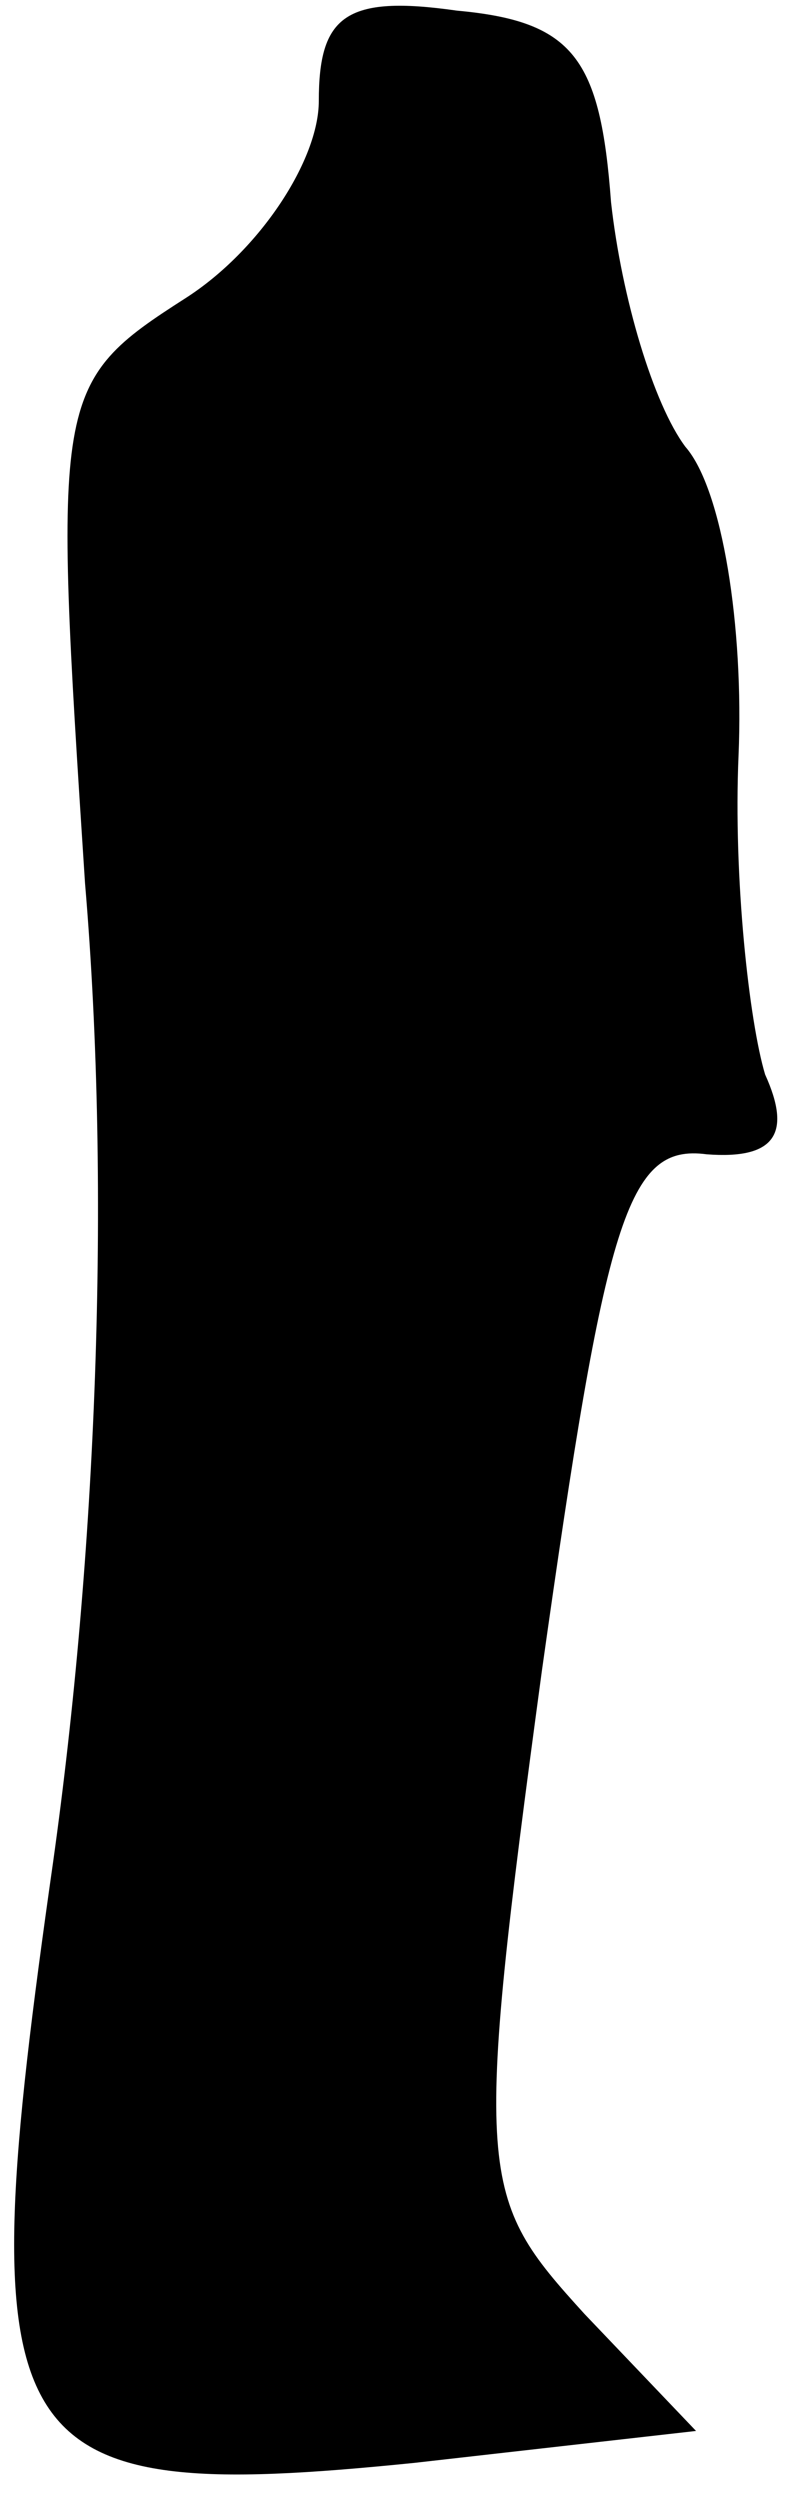 <?xml version="1.0" standalone="no"?>
<!DOCTYPE svg PUBLIC "-//W3C//DTD SVG 20010904//EN"
 "http://www.w3.org/TR/2001/REC-SVG-20010904/DTD/svg10.dtd">
<svg version="1.0" xmlns="http://www.w3.org/2000/svg"
 width="15pt" height="47pt" viewBox="0 0 15 47"
 preserveAspectRatio="xMidYMid meet">
<g transform="translate(0,47) scale(0.1,-0.1)"
fill="#000000" stroke="none">
<path fill="#000000" stroke="none" d="M60 451 c0 -11 -11 -28 -25 -37 -25
-16 -25 -18 -19 -110 5 -59 2 -127 -6 -184 -16 -112 -11 -121 68 -113 l53 6
-21 22 c-20 22 -21 25 -8 121 12 85 16 99 31 97 13 -1 16 4 11 15 -3 10 -6 37
-5 60 1 24 -3 50 -10 58 -6 8 -12 28 -14 46 -2 27 -7 34 -29 36 -21 3 -26 -1
-26 -17z"/>
</g>
</svg>
